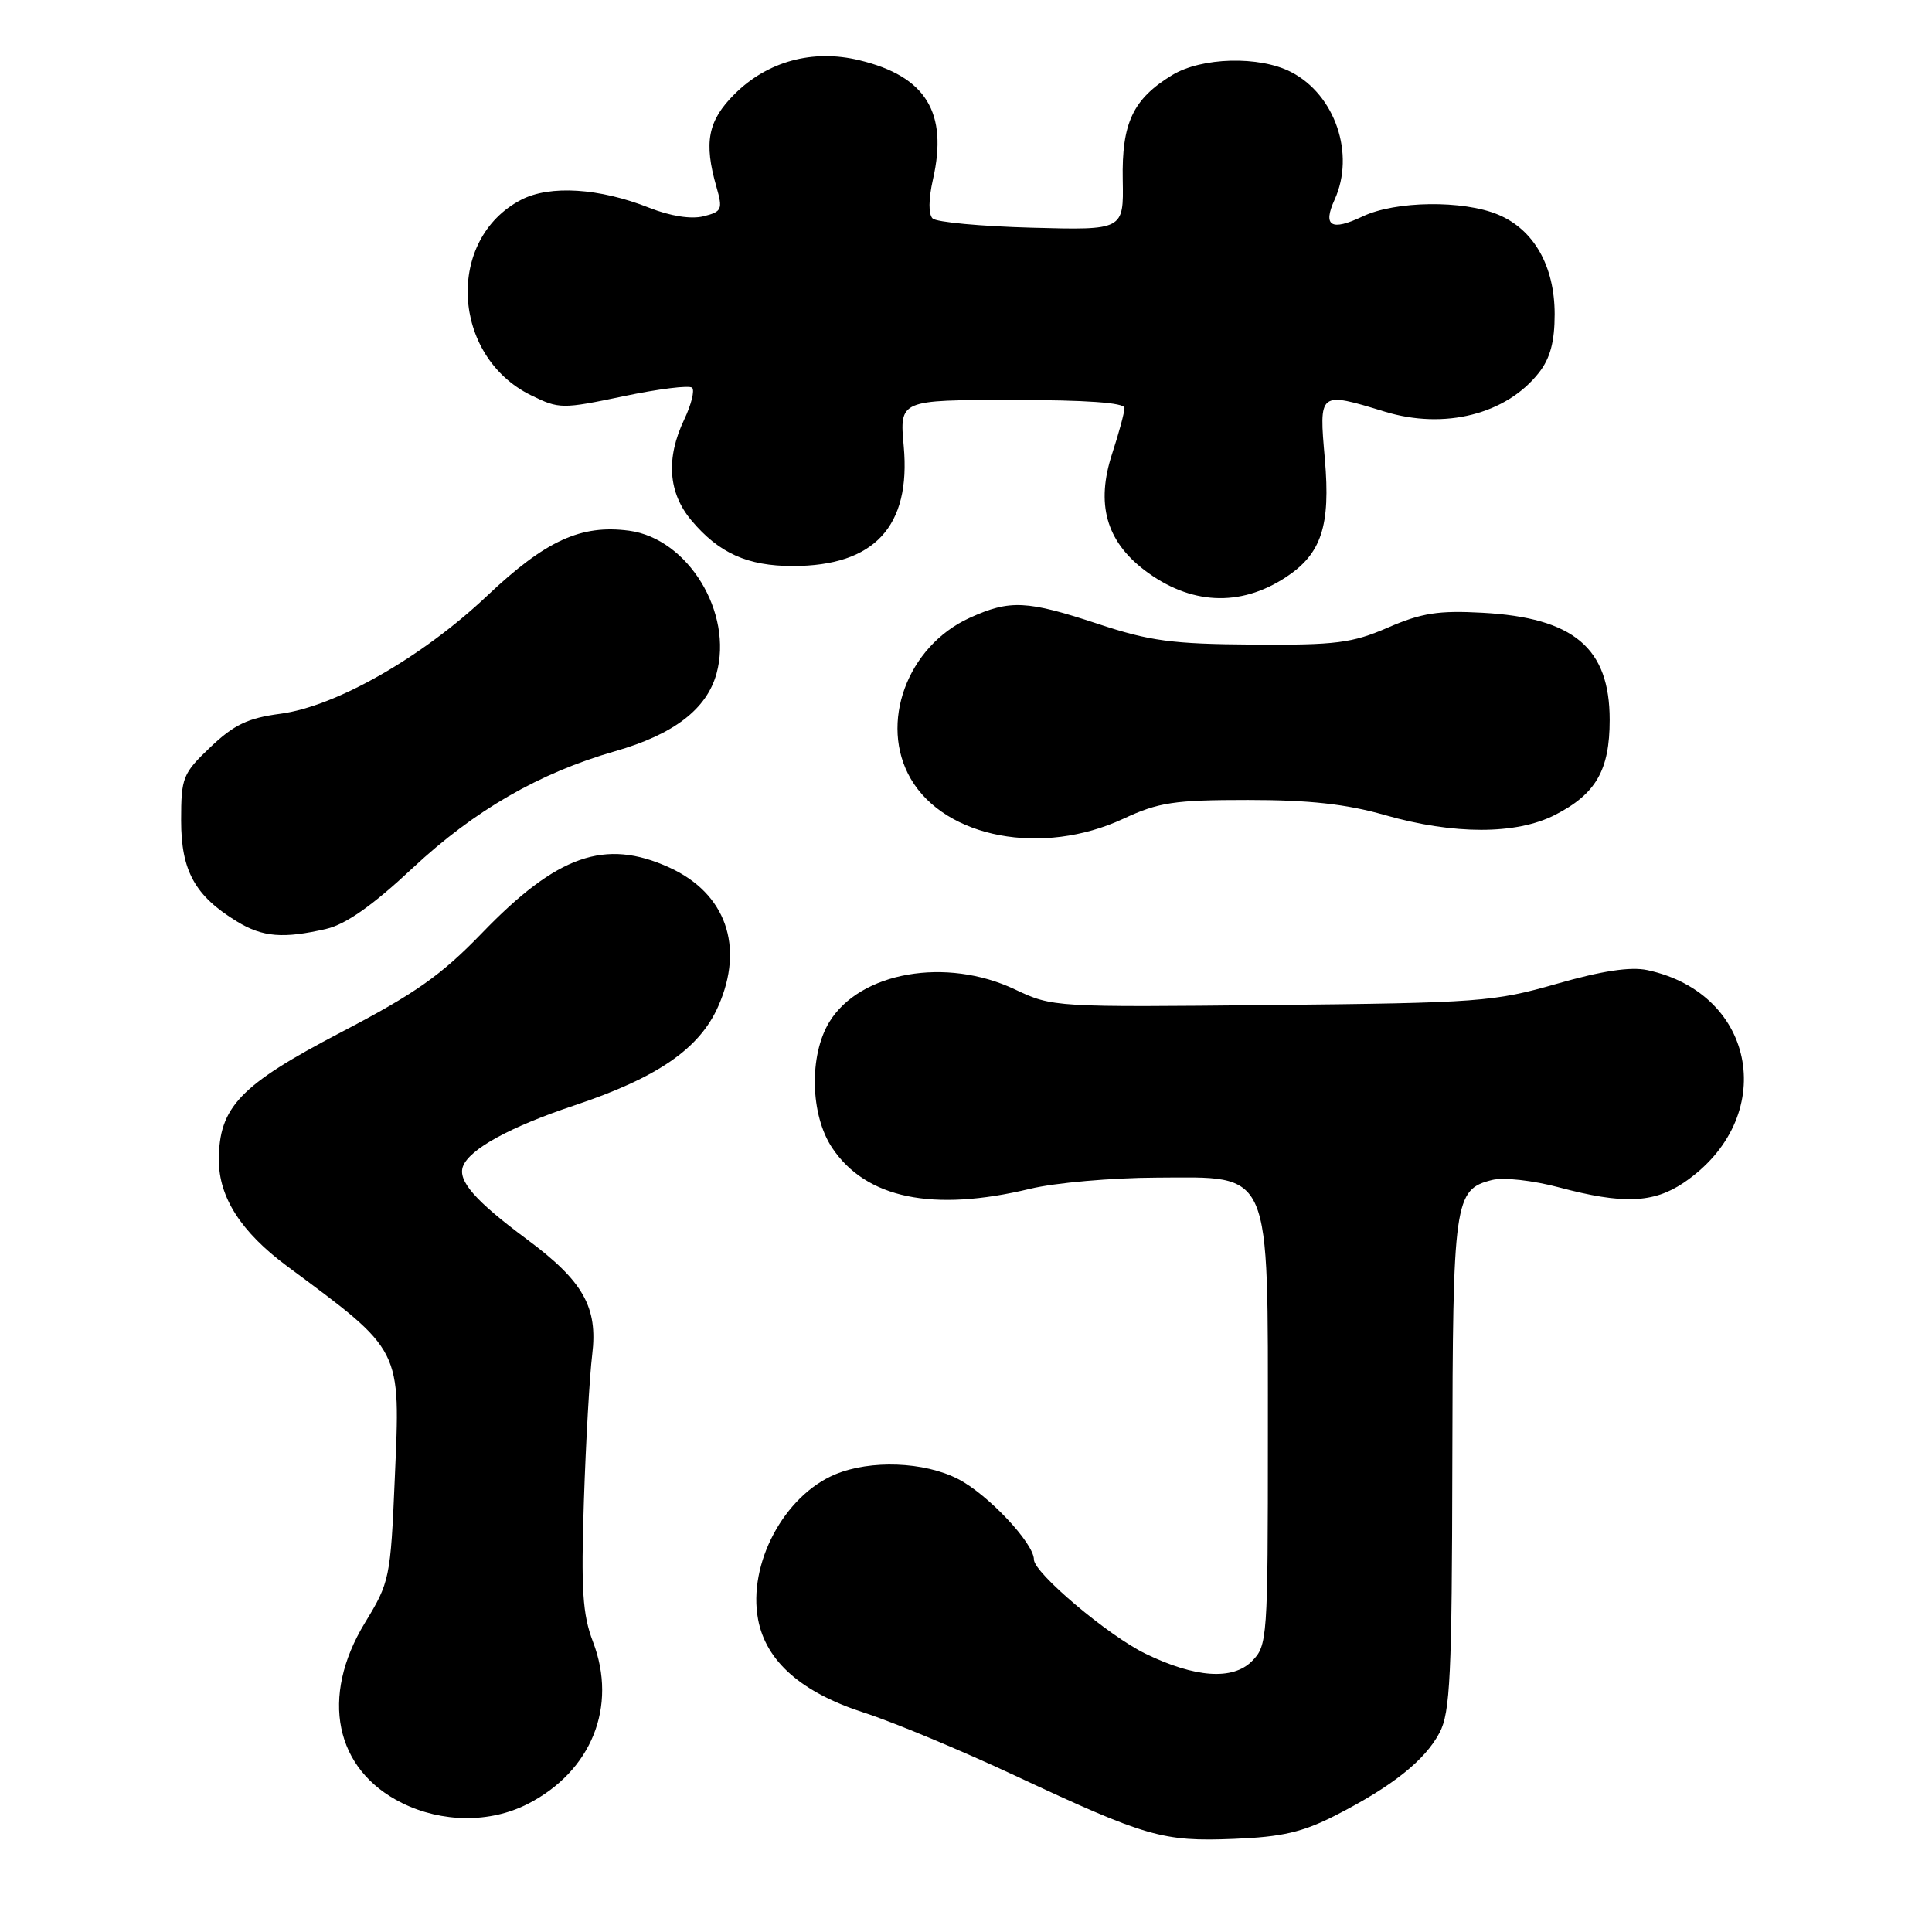 <?xml version="1.0" encoding="UTF-8" standalone="no"?>
<!DOCTYPE svg PUBLIC "-//W3C//DTD SVG 1.1//EN" "http://www.w3.org/Graphics/SVG/1.1/DTD/svg11.dtd" >
<svg xmlns="http://www.w3.org/2000/svg" xmlns:xlink="http://www.w3.org/1999/xlink" version="1.1" viewBox="0 0 256 256">
 <g >
 <path fill="currentColor"
d=" M 177.00 240.53 C 184.49 236.70 188.81 233.26 190.75 229.59 C 192.16 226.92 192.39 222.05 192.44 194.00 C 192.50 158.95 192.69 157.62 197.72 156.35 C 199.23 155.98 203.09 156.40 206.61 157.34 C 215.02 159.58 219.06 159.43 223.08 156.73 C 235.69 148.22 232.87 131.66 218.27 128.54 C 216.05 128.07 212.26 128.64 206.27 130.36 C 197.96 132.74 195.99 132.89 168.50 133.17 C 139.75 133.47 139.46 133.46 134.50 131.11 C 125.37 126.77 113.94 128.78 109.89 135.42 C 107.18 139.86 107.36 147.75 110.27 152.10 C 114.75 158.80 123.60 160.63 136.50 157.52 C 139.80 156.72 147.34 156.06 153.26 156.04 C 168.66 155.98 167.99 154.44 168.00 190.25 C 168.00 217.18 167.94 218.06 165.88 220.12 C 163.33 222.67 158.36 222.32 151.77 219.12 C 146.85 216.73 137.00 208.42 137.00 206.65 C 137.00 204.48 130.87 197.98 126.94 195.97 C 122.44 193.67 115.35 193.41 110.67 195.36 C 103.88 198.20 99.07 207.24 100.45 214.58 C 101.49 220.13 106.19 224.26 114.50 226.94 C 118.35 228.18 127.35 231.93 134.50 235.28 C 151.91 243.42 154.05 244.04 163.50 243.66 C 169.89 243.41 172.61 242.77 177.00 240.53 Z  M 69.91 239.04 C 78.38 234.72 81.85 226.12 78.57 217.54 C 77.19 213.93 76.98 210.64 77.37 198.83 C 77.63 190.95 78.13 182.25 78.47 179.50 C 79.24 173.21 77.29 169.76 69.81 164.21 C 62.96 159.12 60.62 156.45 61.35 154.54 C 62.23 152.25 67.60 149.31 76.11 146.47 C 87.12 142.79 92.69 138.96 95.17 133.34 C 98.68 125.42 96.18 118.35 88.67 114.94 C 80.17 111.08 73.84 113.29 63.87 123.63 C 58.45 129.24 55.02 131.65 45.17 136.79 C 31.79 143.78 29.00 146.70 29.00 153.72 C 29.00 158.65 31.95 163.25 38.01 167.75 C 53.39 179.17 53.06 178.52 52.31 195.93 C 51.75 209.11 51.63 209.66 48.36 215.02 C 42.37 224.85 44.35 234.49 53.27 238.91 C 58.57 241.53 64.94 241.58 69.91 239.04 Z  M 43.24 123.08 C 45.82 122.48 49.37 119.99 54.68 115.02 C 62.87 107.37 71.46 102.42 81.50 99.54 C 89.26 97.32 93.64 93.97 94.94 89.26 C 97.17 81.19 91.17 71.37 83.37 70.32 C 76.99 69.47 72.30 71.61 64.54 78.95 C 55.90 87.11 44.53 93.60 37.14 94.58 C 32.86 95.14 31.00 96.03 27.89 98.99 C 24.21 102.49 24.00 103.02 24.00 108.71 C 24.00 115.40 25.83 118.71 31.41 122.11 C 34.80 124.18 37.56 124.40 43.24 123.08 Z  M 148.85 108.49 C 153.54 106.31 155.57 106.00 165.35 106.00 C 173.51 106.00 178.39 106.54 183.50 108.00 C 192.63 110.61 200.89 110.61 206.03 107.99 C 211.47 105.21 213.29 102.06 213.29 95.39 C 213.29 85.85 208.54 81.85 196.42 81.19 C 190.62 80.87 188.36 81.22 183.92 83.15 C 179.14 85.22 177.03 85.49 166.00 85.41 C 155.31 85.34 152.34 84.94 145.50 82.67 C 136.06 79.55 133.83 79.44 128.50 81.86 C 120.18 85.64 116.43 95.91 120.69 103.21 C 125.28 111.07 138.13 113.48 148.85 108.49 Z  M 170.36 76.50 C 175.10 73.40 176.32 69.70 175.55 60.83 C 174.76 51.85 174.73 51.87 183.50 54.55 C 191.41 56.96 199.58 54.90 203.91 49.39 C 205.41 47.48 206.00 45.29 206.00 41.62 C 205.99 35.25 203.25 30.42 198.51 28.44 C 193.86 26.49 184.88 26.61 180.55 28.68 C 176.39 30.66 175.24 29.97 176.84 26.46 C 179.59 20.42 176.92 12.56 171.09 9.55 C 166.89 7.37 159.21 7.57 155.30 9.96 C 150.12 13.12 148.62 16.30 148.77 23.85 C 148.89 30.50 148.89 30.50 136.70 30.17 C 129.99 29.99 124.08 29.44 123.58 28.95 C 123.01 28.40 123.03 26.39 123.62 23.78 C 125.64 14.90 122.68 10.10 113.87 7.98 C 107.69 6.48 101.68 8.12 97.31 12.49 C 93.79 16.01 93.24 18.86 94.93 24.76 C 95.79 27.76 95.66 28.05 93.21 28.66 C 91.57 29.07 88.84 28.64 86.03 27.53 C 79.41 24.91 72.87 24.50 69.08 26.46 C 59.02 31.66 59.80 47.20 70.37 52.38 C 74.10 54.21 74.48 54.21 82.64 52.50 C 87.27 51.53 91.36 51.02 91.71 51.38 C 92.07 51.73 91.60 53.61 90.68 55.55 C 88.21 60.72 88.53 65.29 91.62 68.96 C 95.27 73.30 99.05 75.00 105.05 75.00 C 115.86 75.00 120.71 69.76 119.75 59.14 C 119.19 53.00 119.19 53.00 134.09 53.00 C 143.95 53.00 149.00 53.36 149.00 54.06 C 149.00 54.65 148.26 57.38 147.36 60.13 C 145.20 66.75 146.56 71.66 151.64 75.54 C 157.68 80.14 164.28 80.48 170.36 76.50 Z "/>
</g>
</svg>